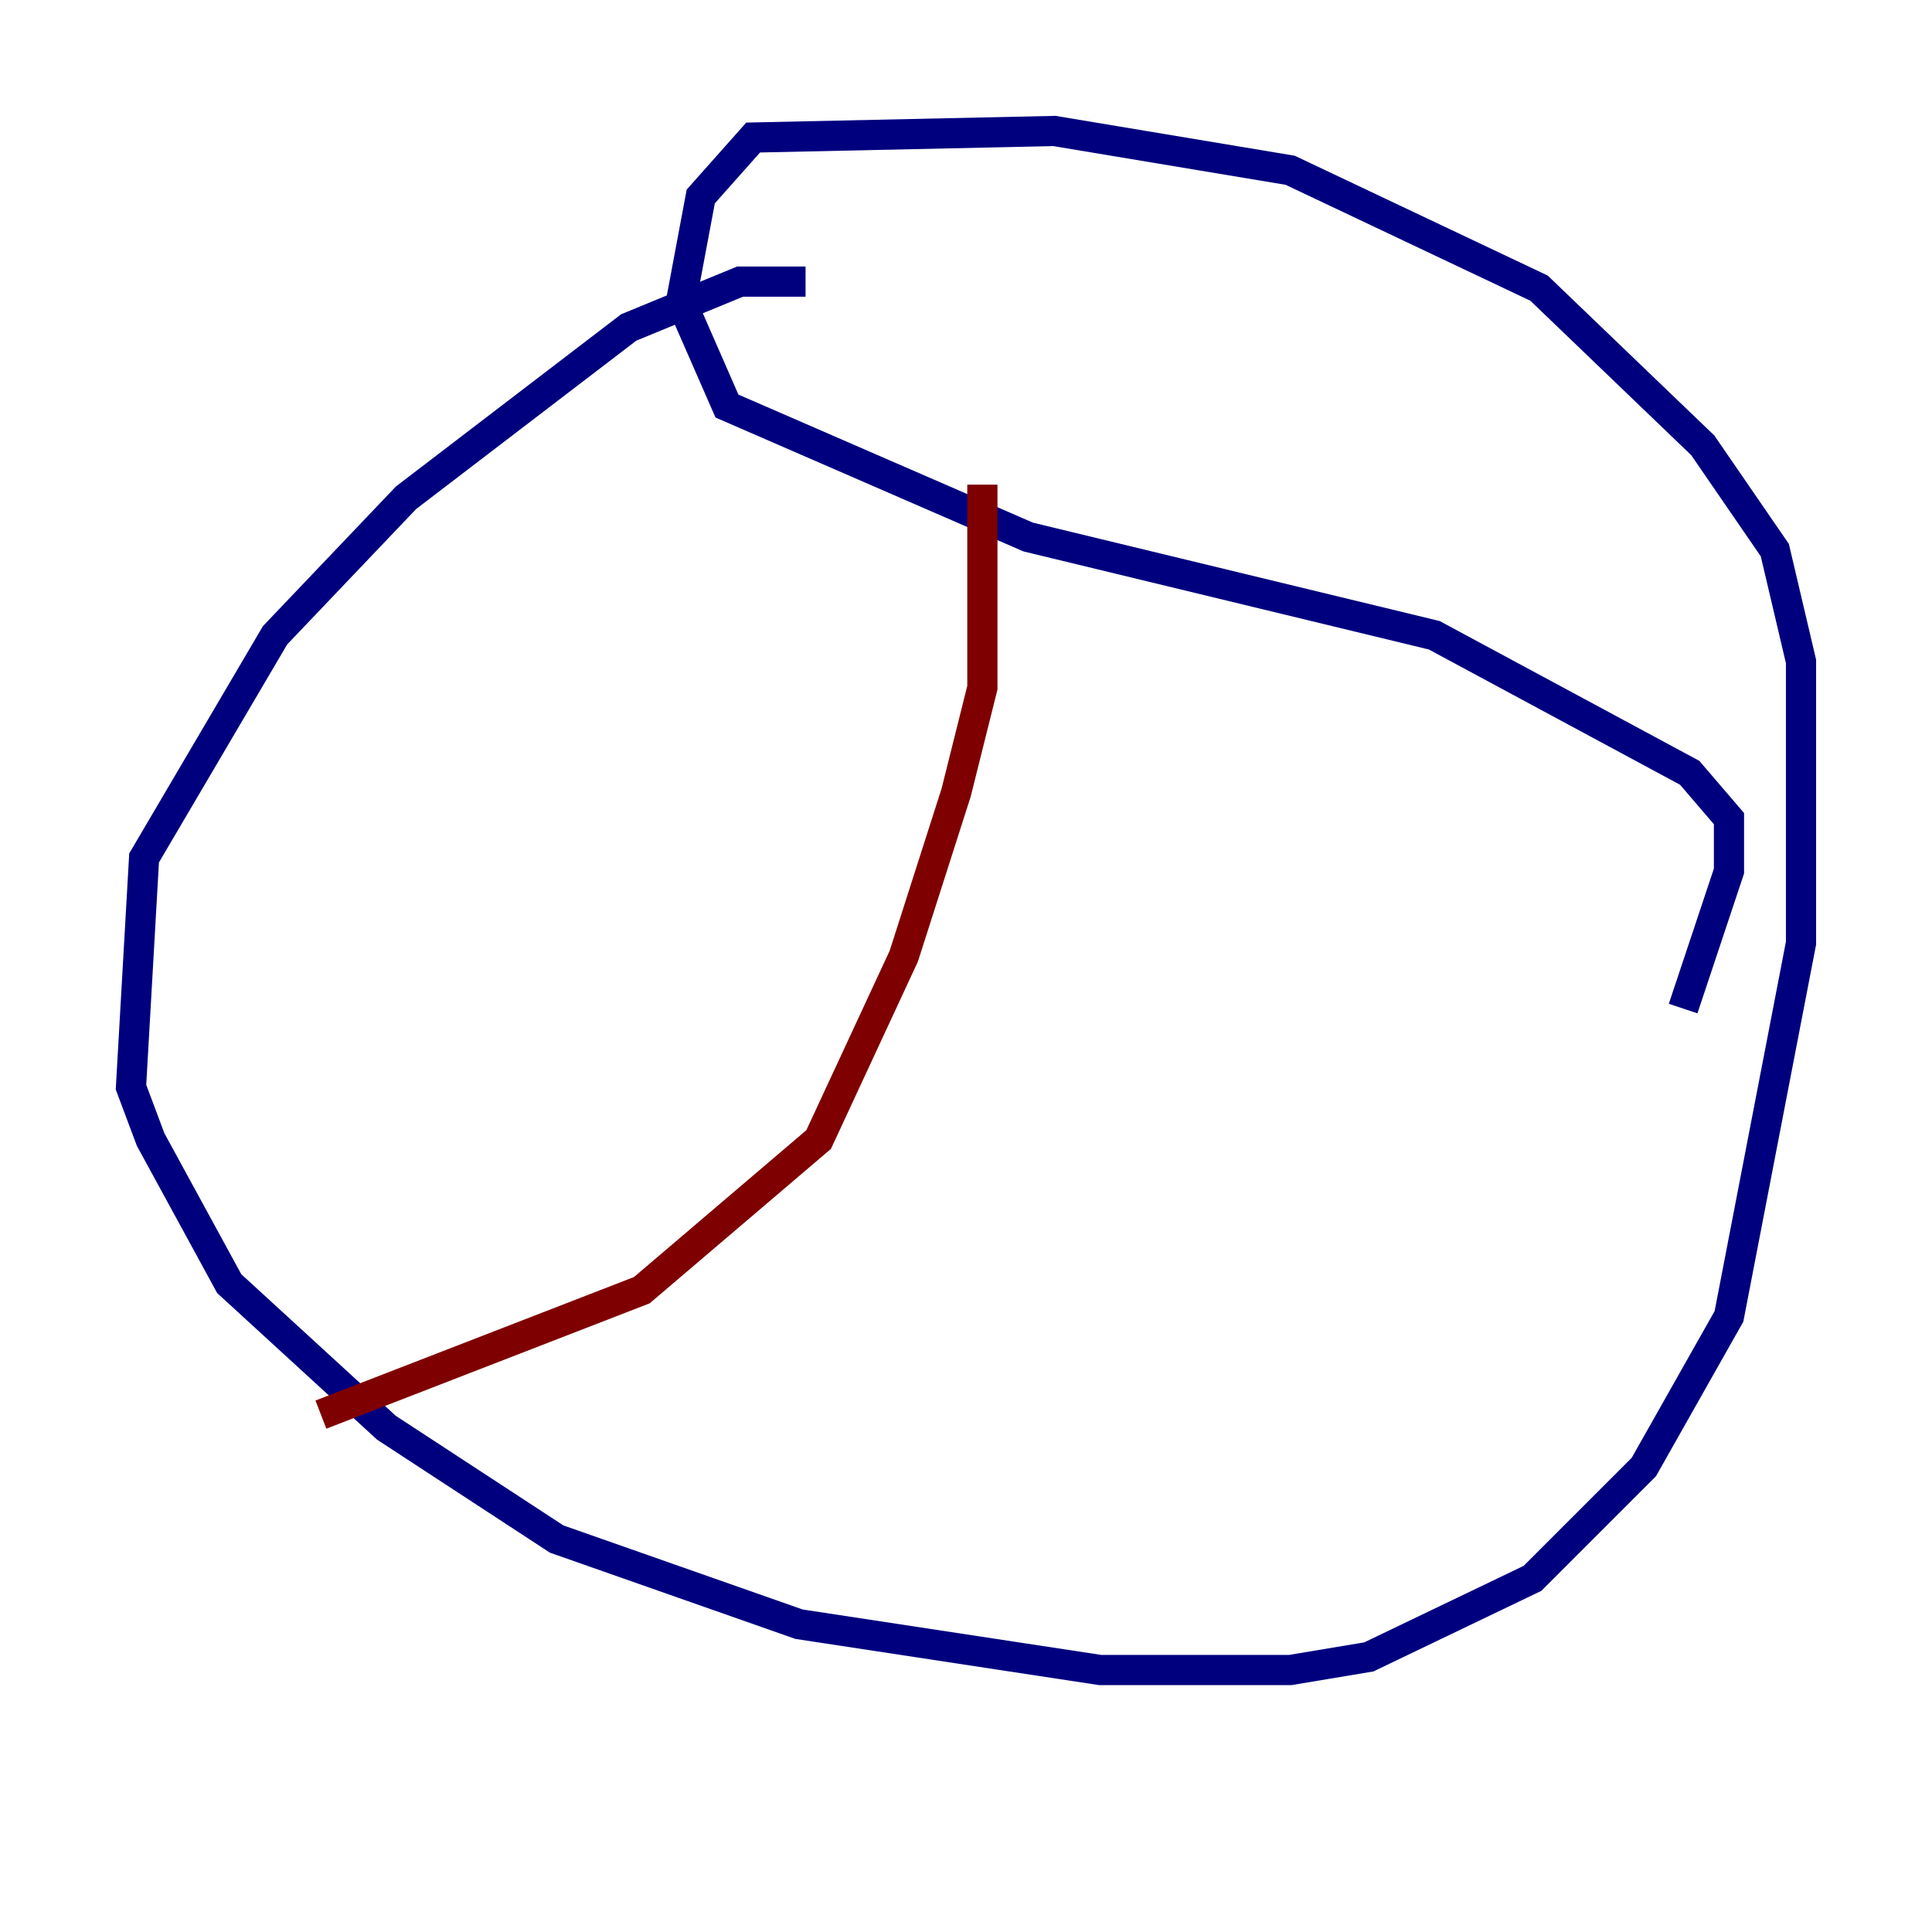 <?xml version="1.0" encoding="utf-8" ?>
<svg baseProfile="tiny" height="128" version="1.2" viewBox="0,0,128,128" width="128" xmlns="http://www.w3.org/2000/svg" xmlns:ev="http://www.w3.org/2001/xml-events" xmlns:xlink="http://www.w3.org/1999/xlink"><defs /><polyline fill="none" points="53.37,18.658 49.031,18.658 41.654,21.695 26.902,32.976 18.224,42.088 9.546,56.841 8.678,72.027 9.98,75.498 15.186,85.044 25.6,94.59 36.881,101.966 52.936,107.607 72.895,110.644 85.478,110.644 90.685,109.776 101.532,104.57 108.909,97.193 114.549,87.214 119.322,62.481 119.322,43.824 117.586,36.447 112.814,29.505 101.966,19.091 85.478,11.281 69.858,8.678 49.898,9.112 46.427,13.017 45.125,19.959 48.163,26.902 68.122,35.58 95.024,42.088 111.946,51.2 114.549,54.237 114.549,57.709 111.512,66.82" stroke="#00007f" stroke-width="2" /><polyline fill="none" points="65.085,32.108 65.085,45.559 63.349,52.502 59.878,63.349 54.237,75.498 42.522,85.478 21.261,93.722" stroke="#7f0000" stroke-width="2" /></svg>